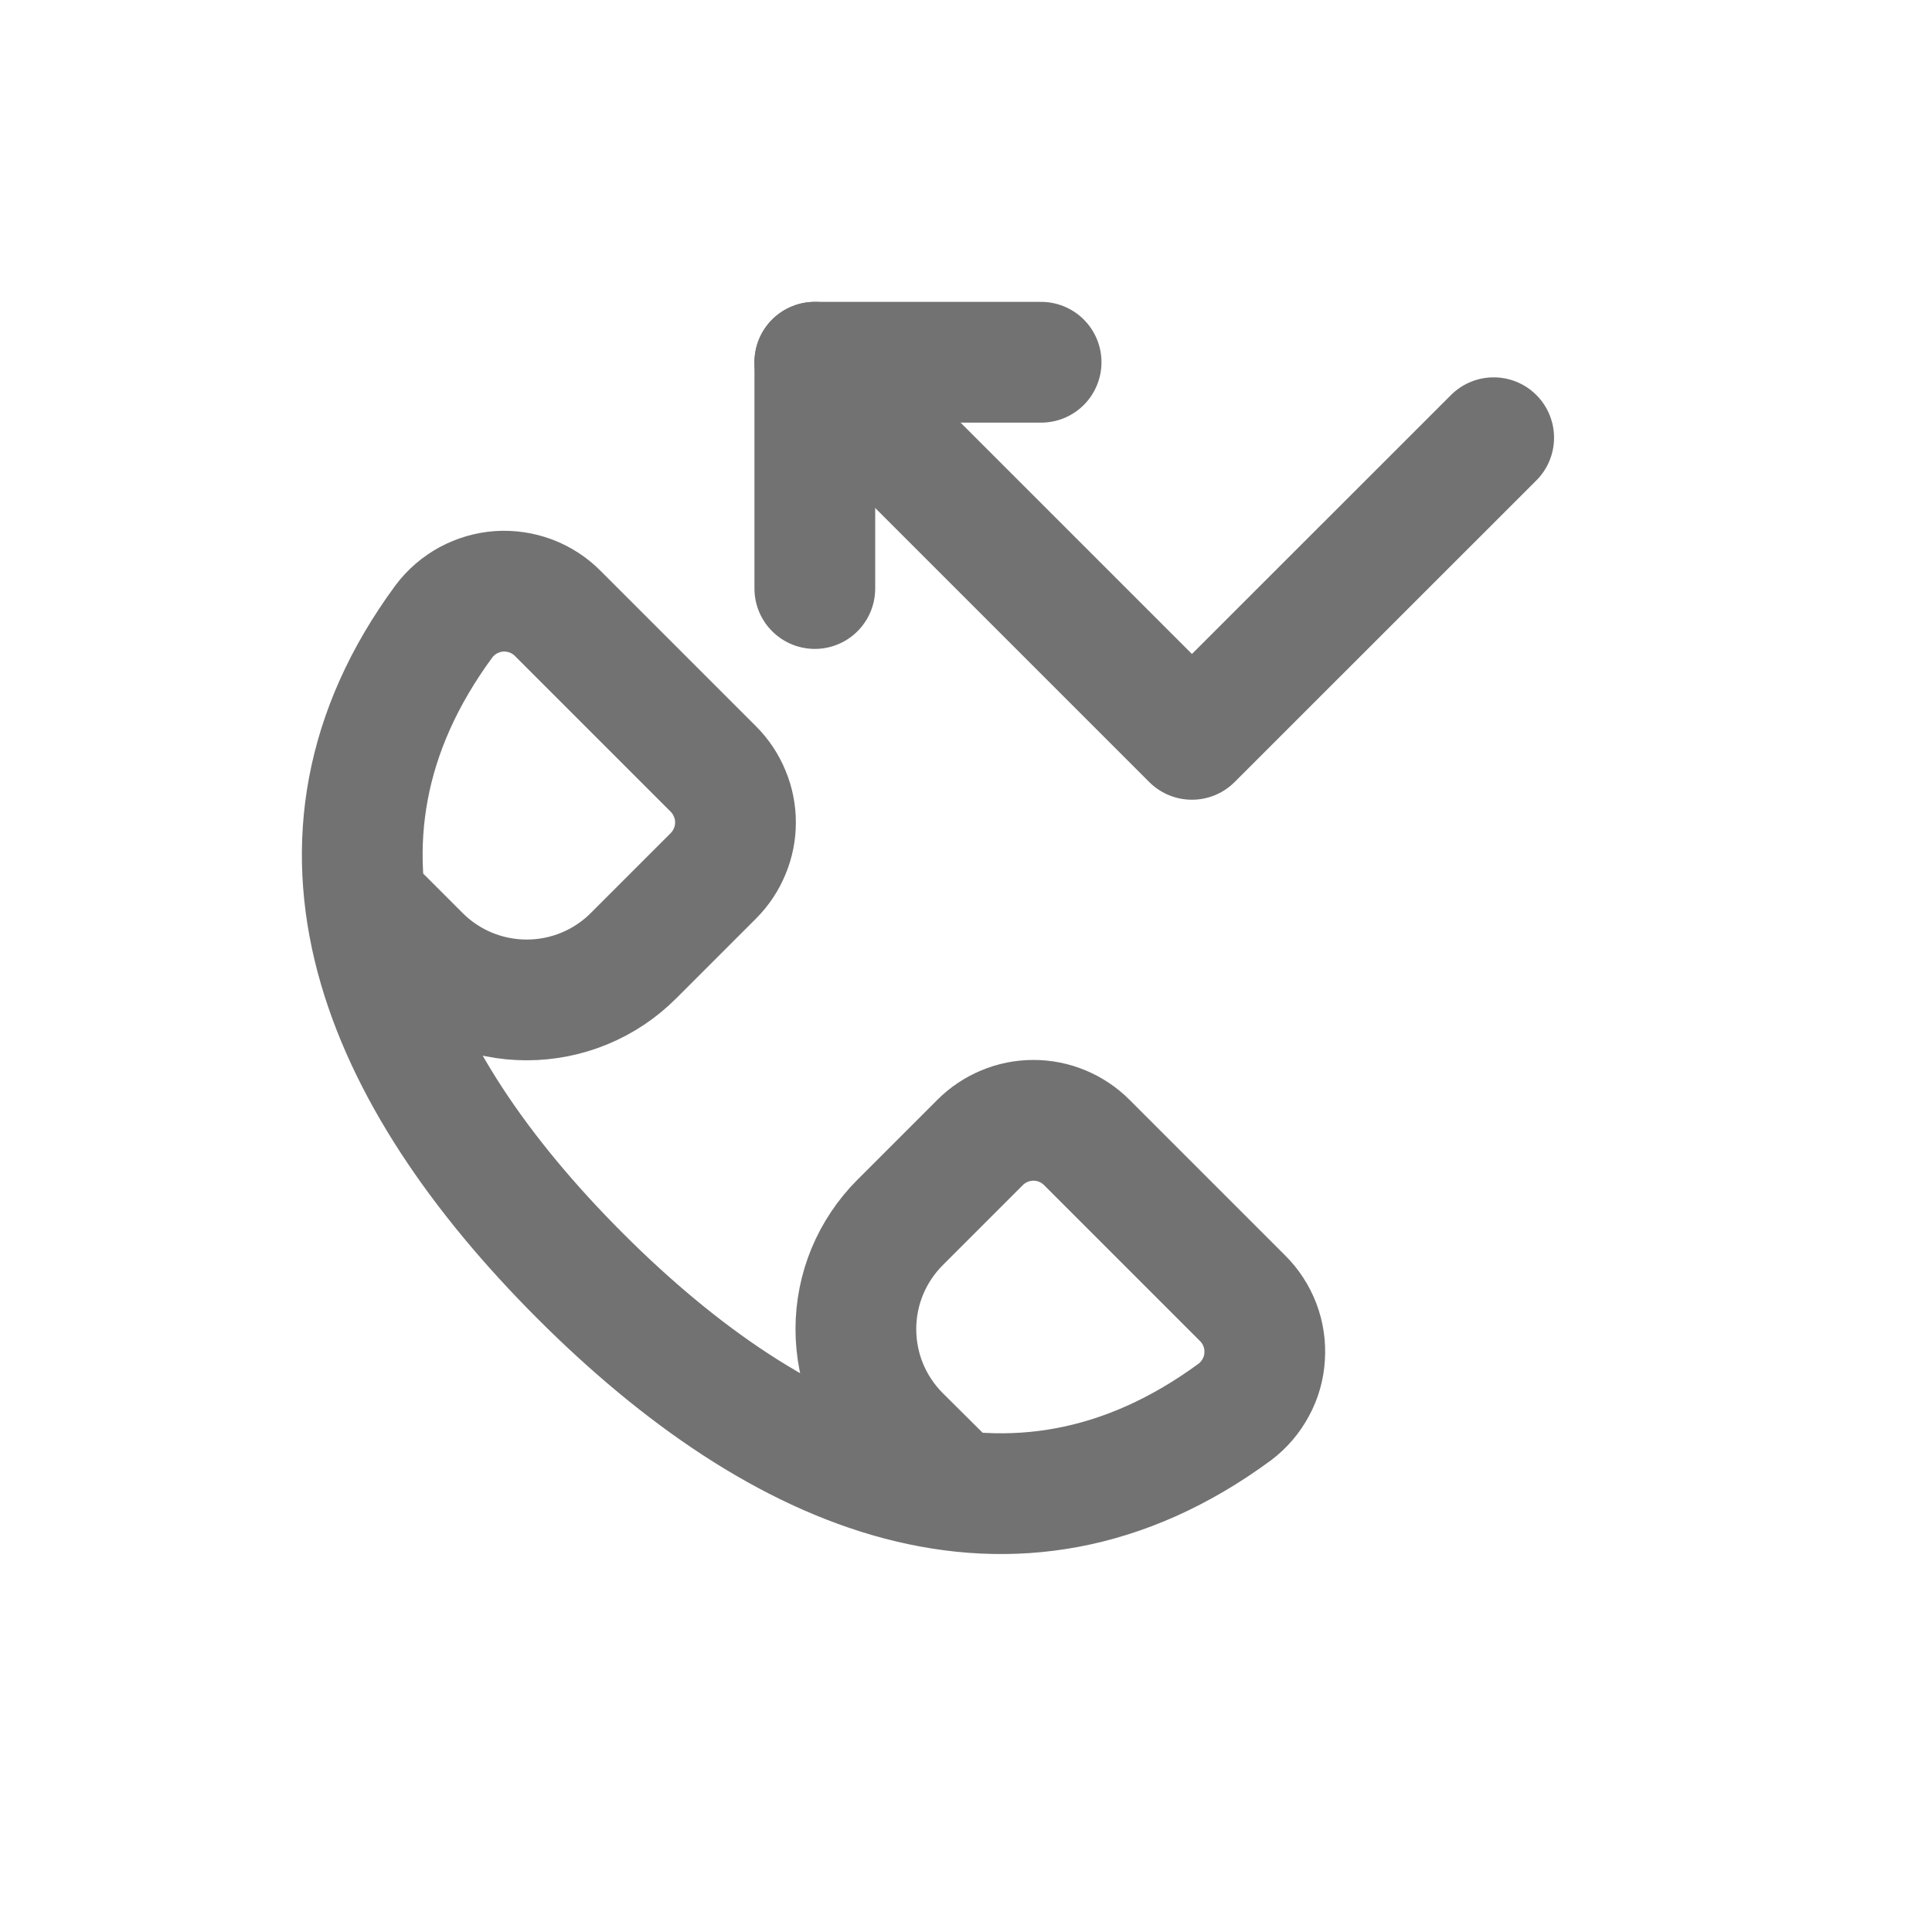     <svg width="16" height="16" viewBox="0 0 16 16" fill="none" xmlns="http://www.w3.org/2000/svg">
<path d="M3.028 7.465L3.479 7.916C3.713 8.15 4.031 8.281 4.362 8.281C4.693 8.281 5.011 8.15 5.245 7.916L5.908 7.253C5.966 7.195 6.012 7.126 6.043 7.05C6.075 6.974 6.091 6.893 6.091 6.811C6.091 6.729 6.075 6.648 6.043 6.572C6.012 6.496 5.966 6.427 5.908 6.369L4.62 5.081C4.557 5.017 4.481 4.968 4.397 4.936C4.313 4.905 4.223 4.891 4.134 4.897C4.045 4.903 3.958 4.929 3.879 4.971C3.8 5.014 3.731 5.073 3.677 5.145C2.328 6.977 3.146 8.907 4.804 10.566C6.463 12.225 8.394 13.042 10.228 11.692C10.299 11.638 10.358 11.569 10.4 11.49C10.443 11.412 10.468 11.324 10.473 11.235C10.479 11.146 10.466 11.056 10.434 10.972C10.402 10.889 10.353 10.813 10.289 10.75L9 9.461C8.942 9.403 8.873 9.357 8.798 9.326C8.722 9.294 8.641 9.278 8.559 9.278C8.476 9.278 8.395 9.294 8.319 9.326C8.244 9.357 8.175 9.403 8.117 9.461L7.454 10.124C7.338 10.24 7.246 10.378 7.183 10.529C7.12 10.681 7.088 10.843 7.088 11.007C7.088 11.171 7.12 11.334 7.183 11.486C7.246 11.637 7.338 11.775 7.454 11.891L7.912 12.346" stroke="#727272" stroke-linecap="round" stroke-linejoin="round"/>
<path d="M12.37 3.625L9.871 6.123L6.748 3" stroke="#727272" stroke-linecap="round" stroke-linejoin="round"/>
<path d="M6.748 4.874V3H8.622" stroke="#727272" stroke-linecap="round" stroke-linejoin="round"/>
</svg>